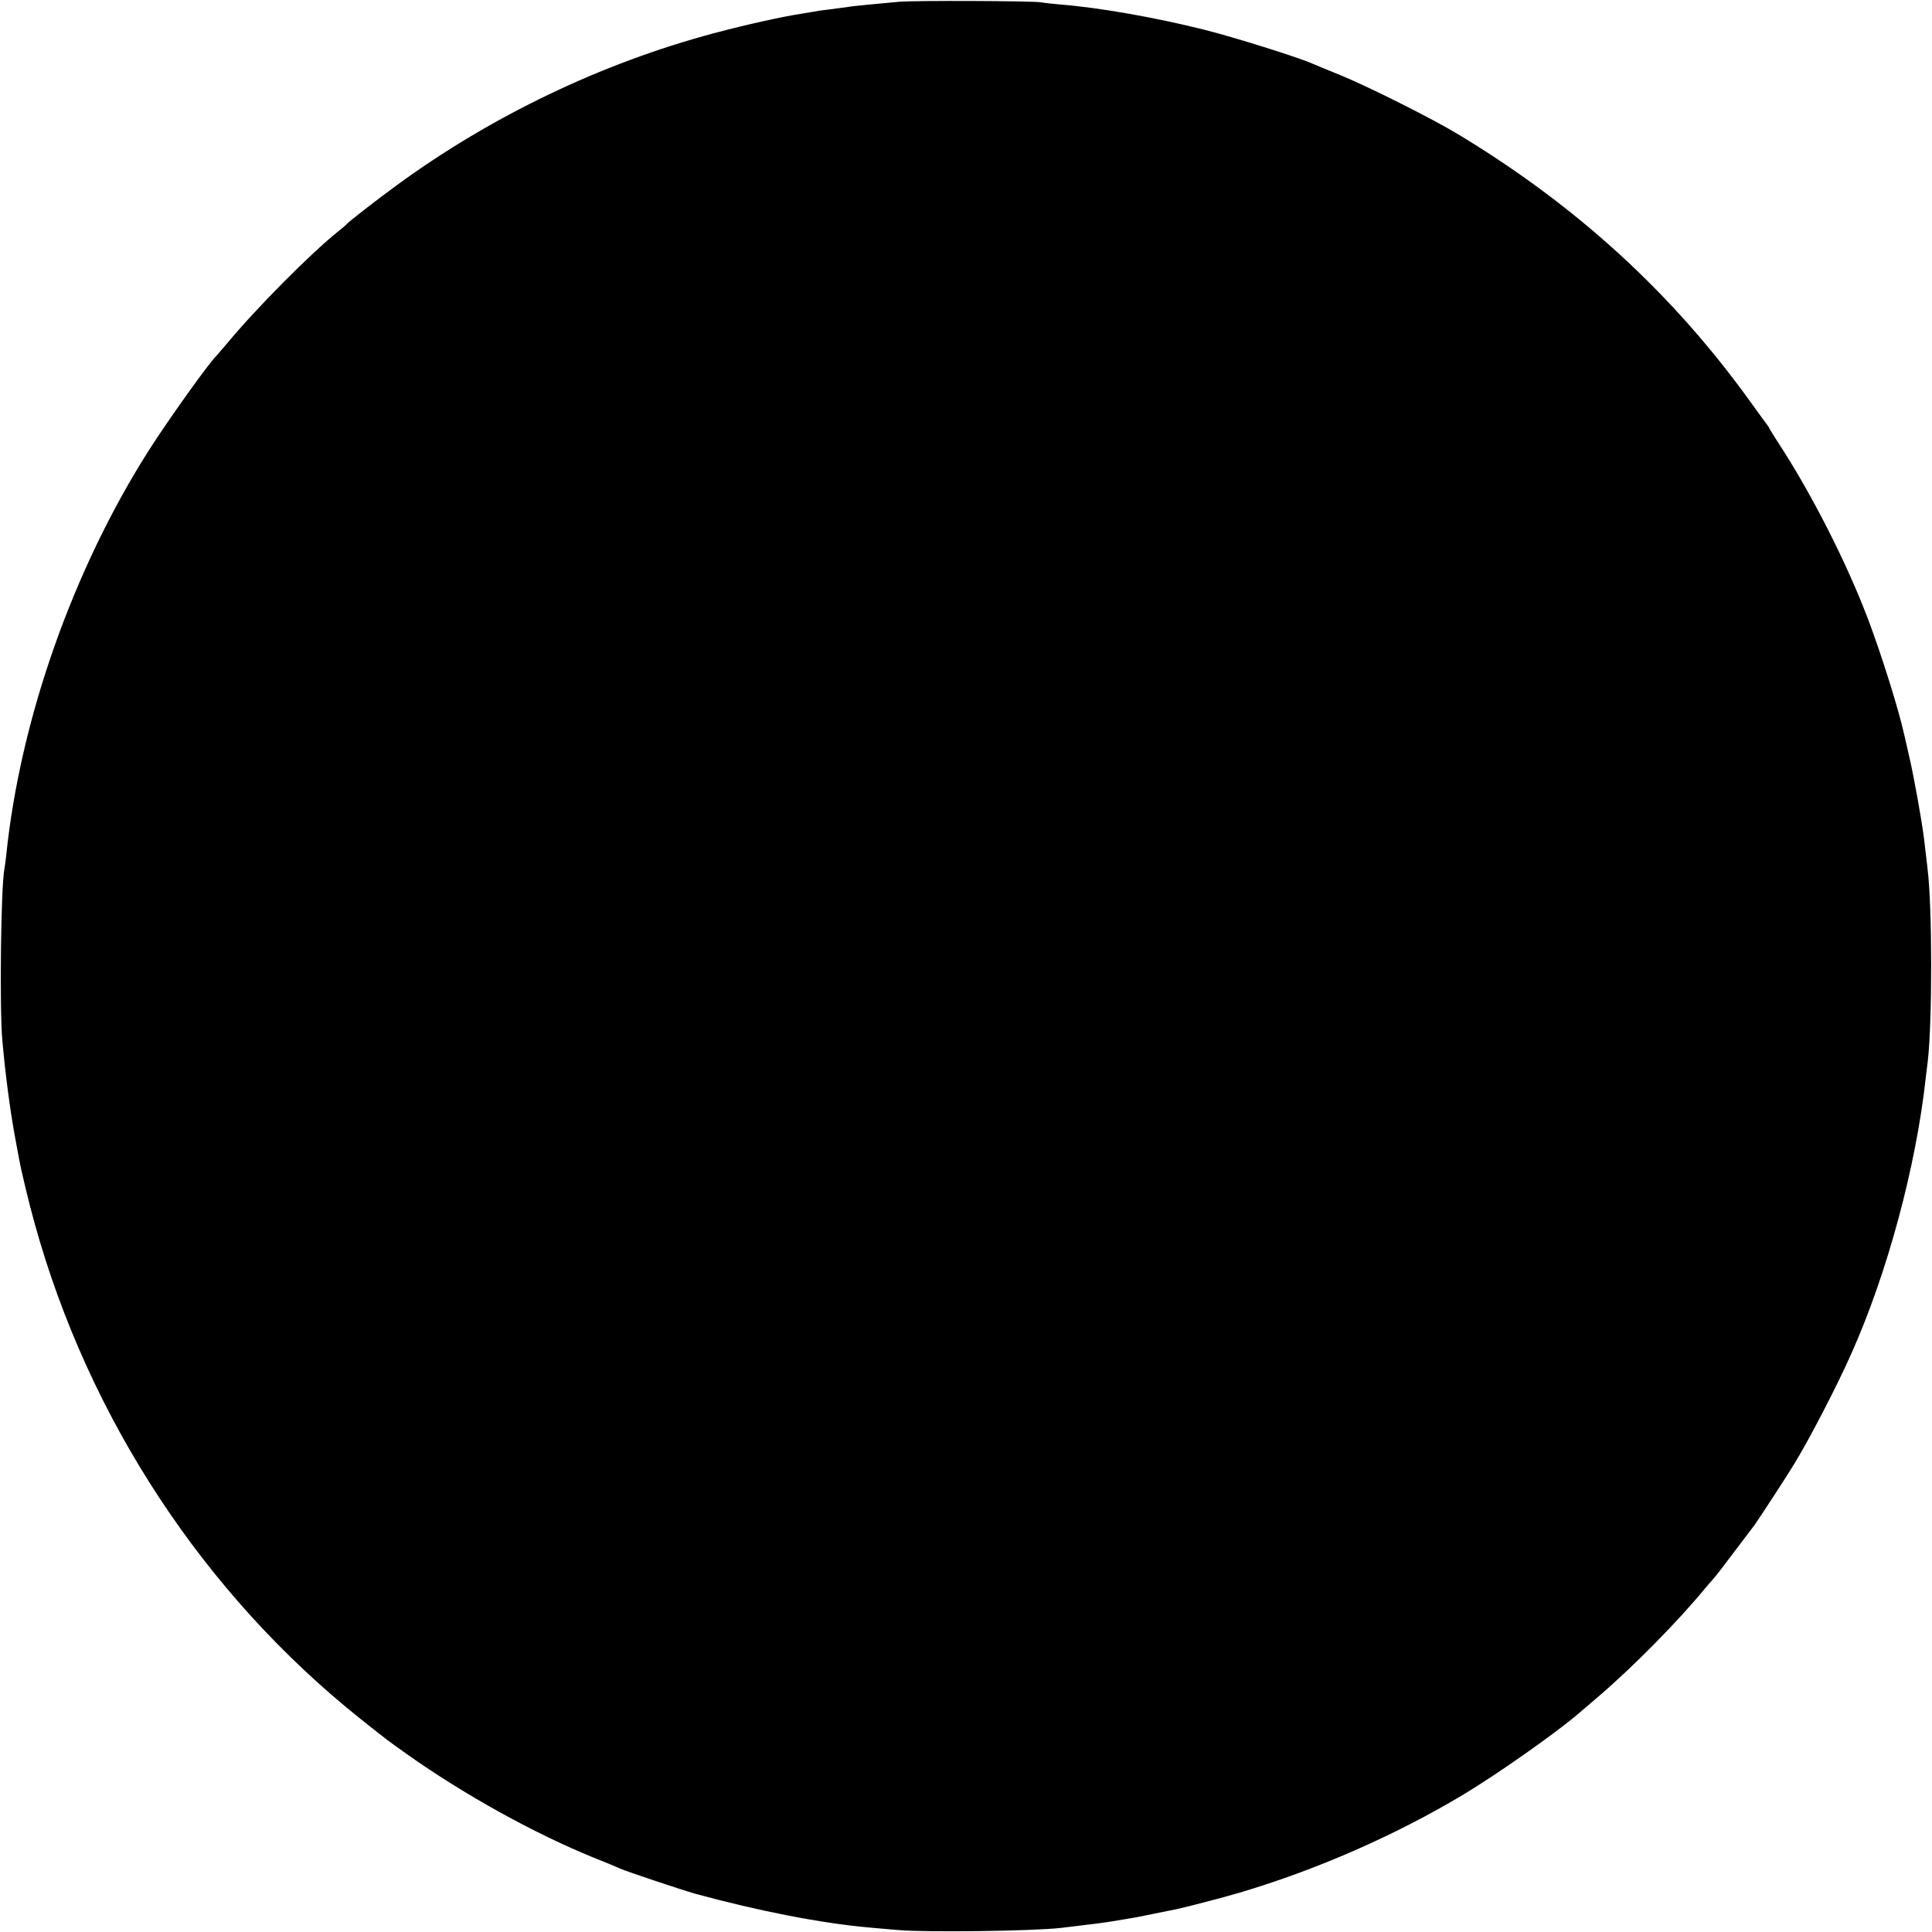 <?xml version="1.0" standalone="no"?>
<!DOCTYPE svg PUBLIC "-//W3C//DTD SVG 20010904//EN"
 "http://www.w3.org/TR/2001/REC-SVG-20010904/DTD/svg10.dtd">
<svg version="1.0" xmlns="http://www.w3.org/2000/svg"
 width="1080pt" height="1080pt" viewBox="0 0 1080 1080"
 preserveAspectRatio="xMidYMid meet">
<g transform="translate(0,1080) scale(0.1,-0.1)"
fill="#000000" stroke="none">
<path d="M5025 10790 c-153 -14 -236 -22 -258 -25 -21 -3 -84 -12 -157 -21
-19 -2 -46 -6 -60 -9 -14 -2 -41 -7 -60 -10 -123 -19 -316 -62 -500 -111 -626
-167 -1242 -462 -1770 -848 -102 -74 -272 -206 -280 -217 -3 -4 -23 -22 -45
-39 -154 -122 -468 -438 -630 -635 -28 -33 -53 -62 -56 -65 -36 -32 -271 -361
-376 -526 -425 -668 -720 -1506 -798 -2264 -3 -30 -8 -64 -10 -75 -20 -99 -28
-776 -12 -960 17 -189 41 -373 68 -525 12 -63 23 -126 26 -140 11 -62 55 -246
87 -360 303 -1093 948 -2073 1824 -2771 161 -128 141 -112 257 -195 322 -228
711 -443 1045 -579 63 -25 129 -52 145 -60 41 -18 347 -120 421 -141 355 -97
710 -166 974 -189 36 -3 108 -10 160 -14 157 -14 756 -6 912 12 192 23 226 27
288 37 30 5 73 12 95 16 22 3 83 15 135 26 52 10 106 22 120 24 53 11 269 67
360 94 434 129 871 321 1250 548 190 114 524 349 645 454 17 14 66 56 110 94
194 166 443 418 600 609 28 33 53 62 56 65 3 3 52 66 107 140 56 74 106 140
110 145 17 23 182 275 224 345 84 138 236 430 317 613 201 449 362 1047 416
1542 4 33 9 74 11 90 26 217 26 864 -1 1080 -6 51 -14 118 -20 170 -11 90 -55
338 -81 450 -14 61 -27 118 -29 127 -31 142 -130 456 -204 651 -121 318 -319
706 -503 986 -26 41 -48 76 -48 78 0 2 -4 9 -10 16 -5 7 -49 66 -96 132 -435
605 -971 1095 -1634 1495 -146 88 -499 265 -655 329 -71 29 -143 58 -160 66
-77 34 -439 148 -600 188 -273 69 -593 125 -810 142 -44 4 -91 9 -105 12 -40
8 -706 11 -795 3z"/>
</g>
</svg>
